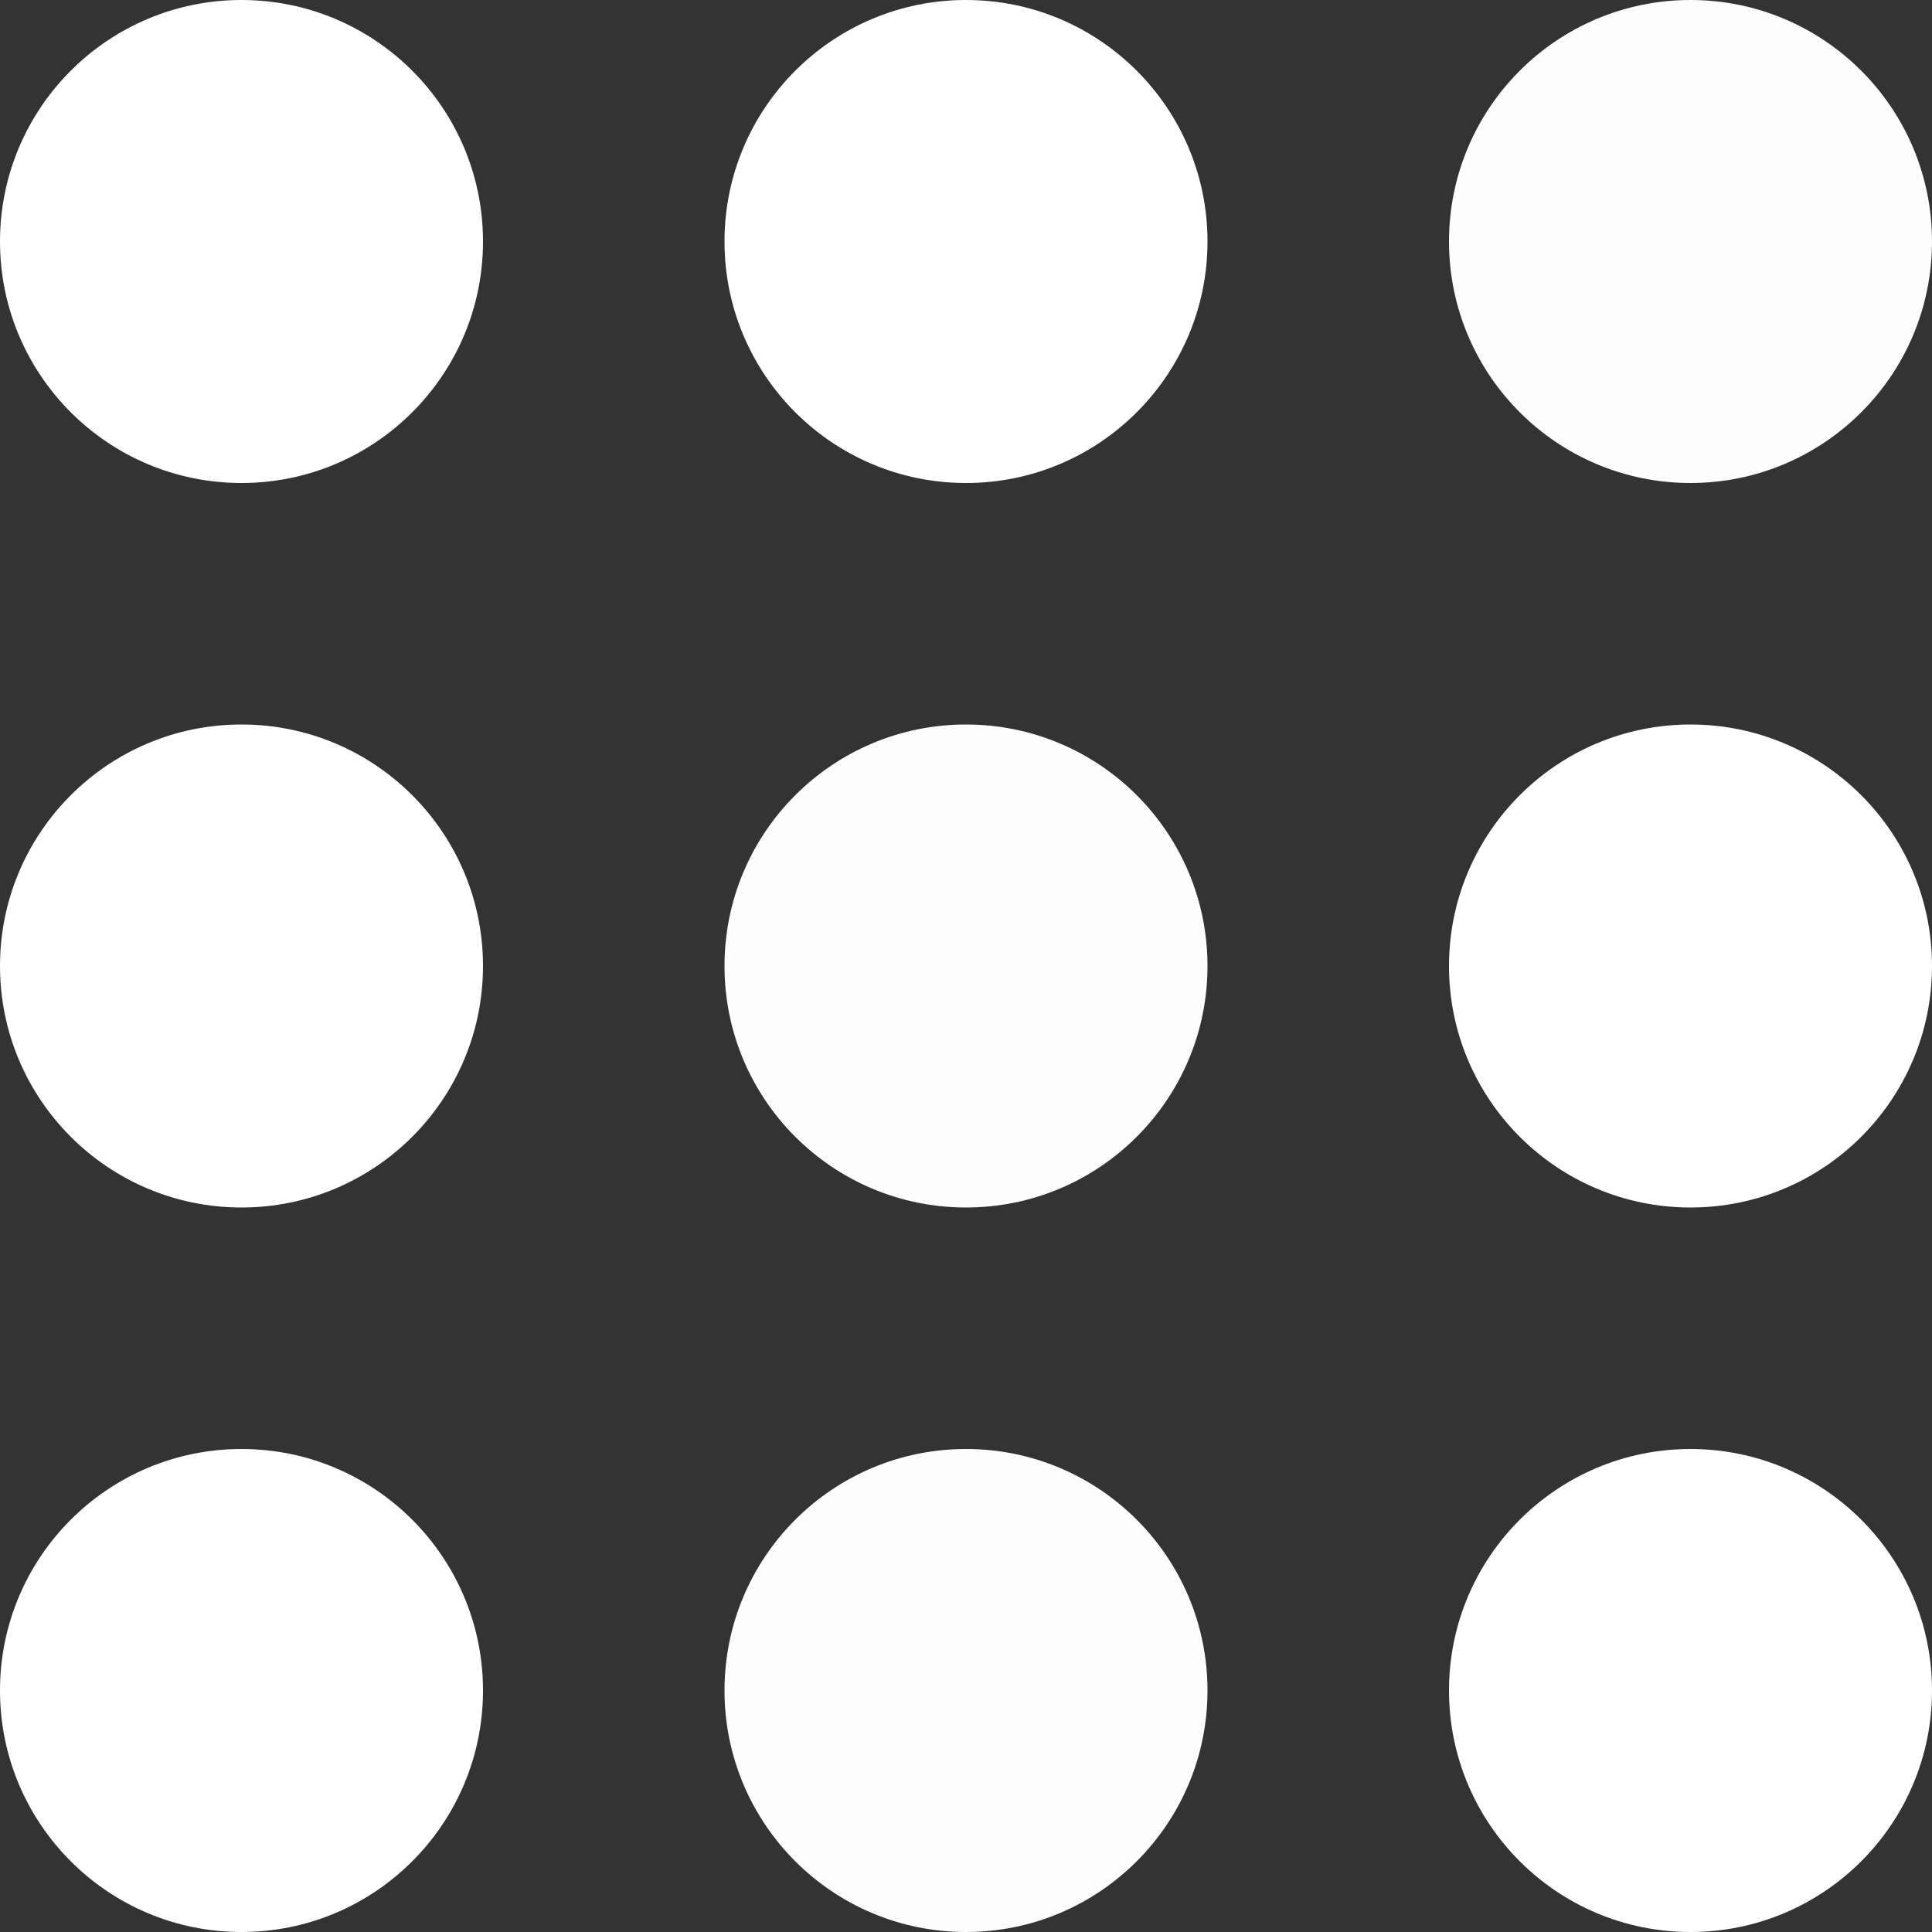 <svg width="31" height="31" viewBox="0 0 31 31" fill="none" xmlns="http://www.w3.org/2000/svg">
<rect x="0" y="0" width="31" height="31" fill="#333333" stroke="none"/>
<path d="M11.625 15.5C11.625 17.64 13.36 19.375 15.5 19.375C17.64 19.375 19.375 17.64 19.375 15.5C19.375 13.36 17.64 11.625 15.5 11.625C13.36 11.625 11.625 13.36 11.625 15.5Z" fill="#FDFDFD"/>
<path d="M0 3.875C0 6.015 1.735 7.75 3.875 7.75C6.015 7.75 7.75 6.015 7.75 3.875C7.75 1.735 6.015 0 3.875 0C1.735 0 0 1.735 0 3.875Z" fill="white"/>
<path d="M11.625 27.125C11.625 29.265 13.36 31 15.5 31C17.64 31 19.375 29.265 19.375 27.125C19.375 24.985 17.64 23.25 15.5 23.25C13.36 23.25 11.625 24.985 11.625 27.125Z" fill="#FDFDFD"/>
<path d="M0 15.5C0 17.64 1.735 19.375 3.875 19.375C6.015 19.375 7.75 17.64 7.75 15.5C7.75 13.36 6.015 11.625 3.875 11.625C1.735 11.625 0 13.36 0 15.5Z" fill="white"/>
<path d="M0 27.125C0 29.265 1.735 31 3.875 31C6.015 31 7.75 29.265 7.75 27.125C7.75 24.985 6.015 23.25 3.875 23.25C1.735 23.25 0 24.985 0 27.125Z" fill="white"/>
<path d="M23.25 3.875C23.25 6.015 24.985 7.75 27.125 7.75C29.265 7.75 31 6.015 31 3.875C31 1.735 29.265 0 27.125 0C24.985 0 23.25 1.735 23.25 3.875Z" fill="#FDFDFD"/>
<path d="M11.625 3.875C11.625 6.015 13.36 7.75 15.5 7.75C17.64 7.75 19.375 6.015 19.375 3.875C19.375 1.735 17.64 0 15.5 0C13.36 0 11.625 1.735 11.625 3.875Z" fill="white"/>
<path d="M23.25 15.5C23.25 17.64 24.985 19.375 27.125 19.375C29.265 19.375 31 17.64 31 15.5C31 13.36 29.265 11.625 27.125 11.625C24.985 11.625 23.25 13.36 23.25 15.5Z" fill="white"/>
<path d="M23.25 27.125C23.25 29.265 24.985 31 27.125 31C29.265 31 31 29.265 31 27.125C31 24.985 29.265 23.25 27.125 23.25C24.985 23.25 23.25 24.985 23.25 27.125Z" fill="white"/>
</svg>

